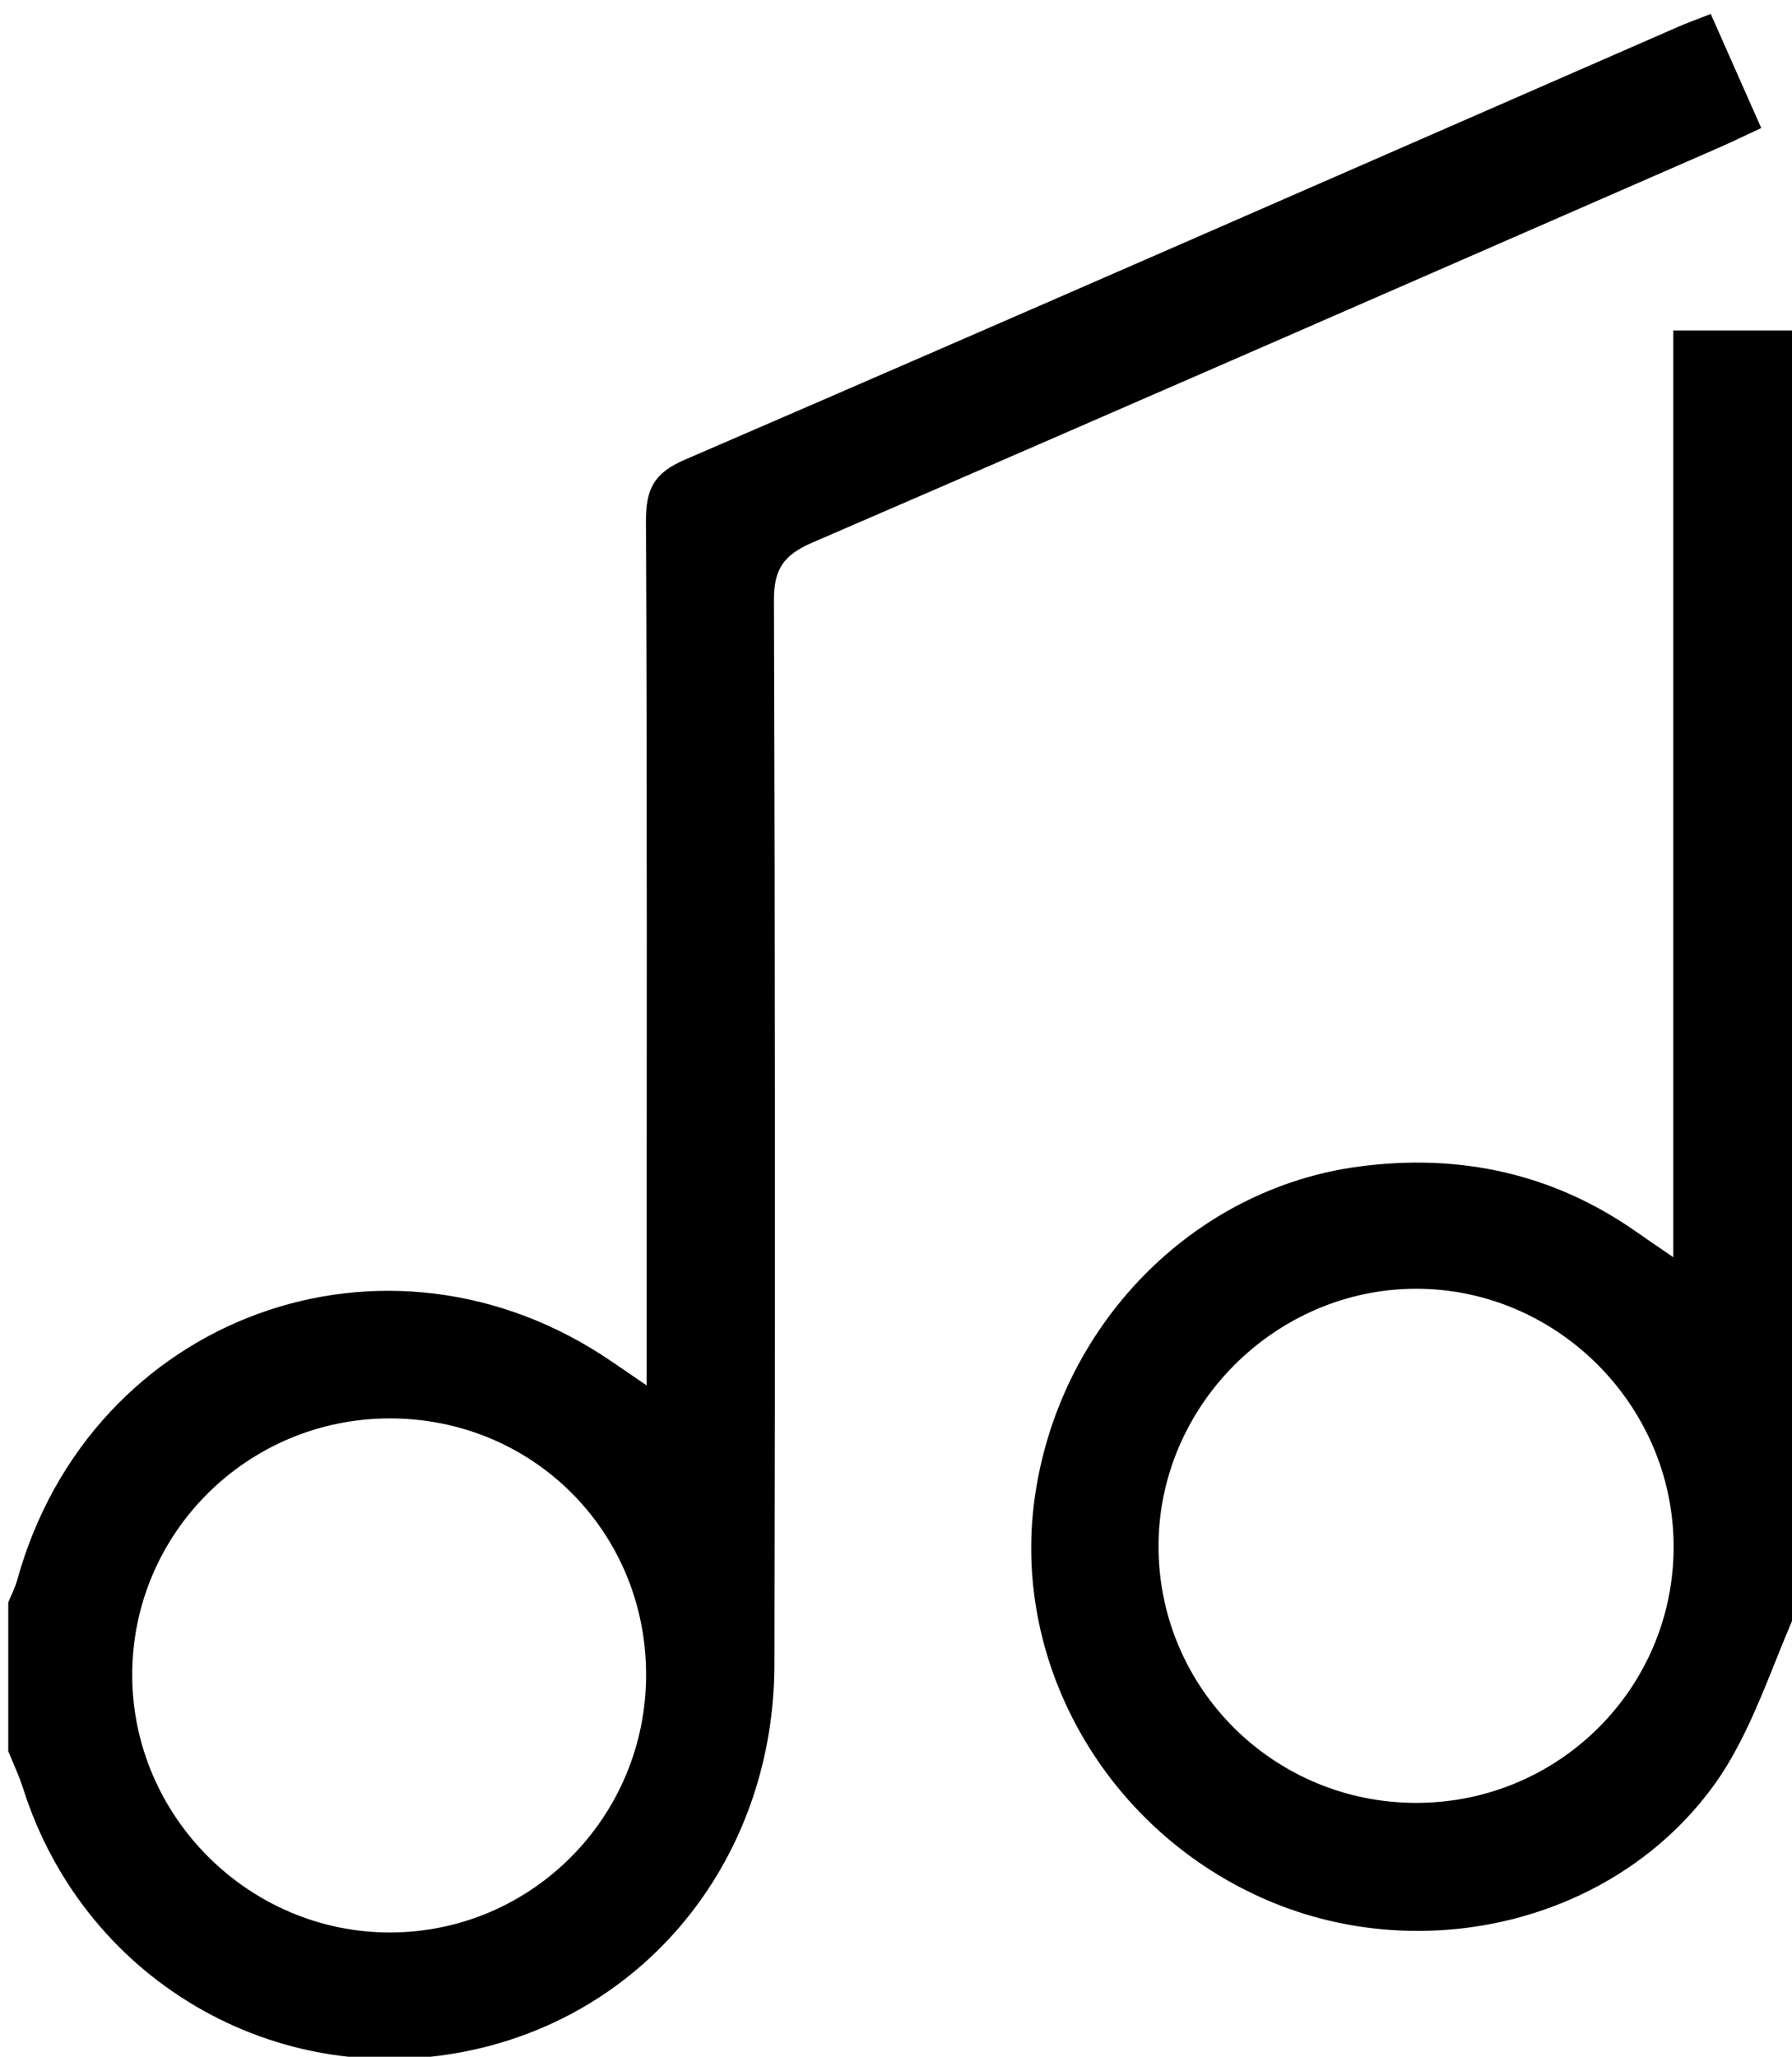 <?xml version="1.0" encoding="iso-8859-1"?>
<!-- Generator: Adobe Illustrator 16.0.0, SVG Export Plug-In . SVG Version: 6.00 Build 0)  -->
<!DOCTYPE svg PUBLIC "-//W3C//DTD SVG 1.0//EN" "http://www.w3.org/TR/2001/REC-SVG-20010904/DTD/svg10.dtd">
<svg version="1.0" id="Layer_1" xmlns="http://www.w3.org/2000/svg" xmlns:xlink="http://www.w3.org/1999/xlink" x="0px" y="0px"
	 width="217px" height="249px" viewBox="0 0 217 249" style="enable-background:new 0 0 217 249;" xml:space="preserve">
<g>
	<g>
		<path style="fill-rule:evenodd;clip-rule:evenodd;fill:none;" d="M1,194C1,129.738,1,65.477,1,1.107c72.333,0,144.666,0,217,0
			c0,12.922,0,25.907,0,38.893c-4.921,0-9.842,0-15.375,0c0,37.49,0,74.474,0,112.204c-1.977-1.357-3.188-2.171-4.379-3.01
			c-10.158-7.153-21.51-9.577-33.664-7.97c-20.285,2.684-36.459,19.405-39.306,40.268c-2.765,20.26,8.935,40.352,28.304,48.608
			c18.822,8.023,41.818,2.632,53.868-13.844c4.761-6.51,7.106-14.785,10.552-22.257c0,18.637,0,37.273,0,55.955
			c-72.334,0-144.667,0-217,0C1,237.293,1,224.646,1,212c0.604,1.5,1.309,2.968,1.796,4.504
			c7.569,23.87,31.923,37.456,56.109,31.273c20.675-5.285,34.816-23.828,34.87-46.22c0.103-42.973,0.082-85.946-0.056-128.918
			c-0.012-3.76,1.207-5.466,4.629-6.943c36.641-15.826,73.201-31.841,109.779-47.811c1.641-0.716,3.25-1.503,5.148-2.386
			c-2.141-4.836-4.113-9.292-6.114-13.813c-1.81,0.712-2.898,1.103-3.956,1.564c-40.084,17.502-80.135,35.076-120.291,52.41
			c-3.757,1.622-4.709,3.591-4.692,7.426c0.147,32.646,0.084,65.291,0.084,97.938c0,1.909,0,3.817,0,6.7
			c-1.964-1.343-3.009-2.052-4.048-2.768c-27.307-18.834-63.327-5.683-72.177,26.343C1.824,192.229,1.365,193.102,1,194z"/>
		<path style="fill-rule:evenodd;clip-rule:evenodd;" d="M1,194c0.365-0.898,0.824-1.771,1.081-2.7
			c8.851-32.025,44.87-45.177,72.177-26.343c1.04,0.716,2.084,1.425,4.048,2.768c0-2.883,0-4.791,0-6.7
			c0-32.646,0.063-65.292-0.084-97.938c-0.017-3.835,0.935-5.804,4.692-7.426c40.156-17.334,80.207-34.908,120.291-52.41
			c1.058-0.462,2.146-0.853,3.956-1.564c2.001,4.521,3.974,8.978,6.114,13.813c-1.898,0.883-3.508,1.67-5.148,2.386
			c-36.578,15.97-73.138,31.984-109.779,47.811c-3.423,1.478-4.641,3.184-4.629,6.943c0.138,42.972,0.159,85.945,0.056,128.918
			c-0.054,22.392-14.195,40.935-34.87,46.22c-24.186,6.183-48.54-7.403-56.109-31.273C2.309,214.968,1.604,213.5,1,212
			C1,206,1,200,1,194z M78.239,202.695c-0.034-17.329-13.79-31.022-31.118-30.976c-17.226,0.046-31.15,13.977-31.109,31.124
			c0.041,17.087,14.162,31.145,31.251,31.111C64.404,233.922,78.272,219.926,78.239,202.695z"/>
		<path style="fill-rule:evenodd;clip-rule:evenodd;" d="M218,194c-3.445,7.472-5.791,15.747-10.552,22.257
			c-12.05,16.476-35.046,21.867-53.868,13.844c-19.369-8.257-31.068-28.349-28.304-48.608c2.847-20.862,19.021-37.584,39.306-40.268
			c12.154-1.607,23.506,0.816,33.664,7.97c1.191,0.839,2.402,1.652,4.379,3.01c0-37.73,0-74.714,0-112.204
			c5.533,0,10.454,0,15.375,0C218,91.333,218,142.667,218,194z M171.562,218.266c17.247-0.033,31.169-13.963,31.104-31.117
			c-0.065-17.093-14.198-31.17-31.247-31.126c-17.043,0.045-31.186,14.251-31.129,31.269
			C140.346,204.46,154.318,218.299,171.562,218.266z"/>
		<path style="fill-rule:evenodd;clip-rule:evenodd;fill:none;" d="M78.239,202.695c0.034,17.23-13.835,31.227-30.976,31.26
			c-17.09,0.033-31.211-14.024-31.251-31.111c-0.041-17.147,13.883-31.078,31.109-31.124
			C64.449,171.673,78.205,185.366,78.239,202.695z"/>
		<path style="fill-rule:evenodd;clip-rule:evenodd;fill:none;" d="M171.562,218.266c-17.243,0.033-31.216-13.806-31.272-30.975
			c-0.057-17.018,14.086-31.224,31.129-31.269c17.049-0.044,31.182,14.033,31.247,31.126
			C202.73,204.303,188.809,218.232,171.562,218.266z"/>
	</g>
</g>
</svg>
